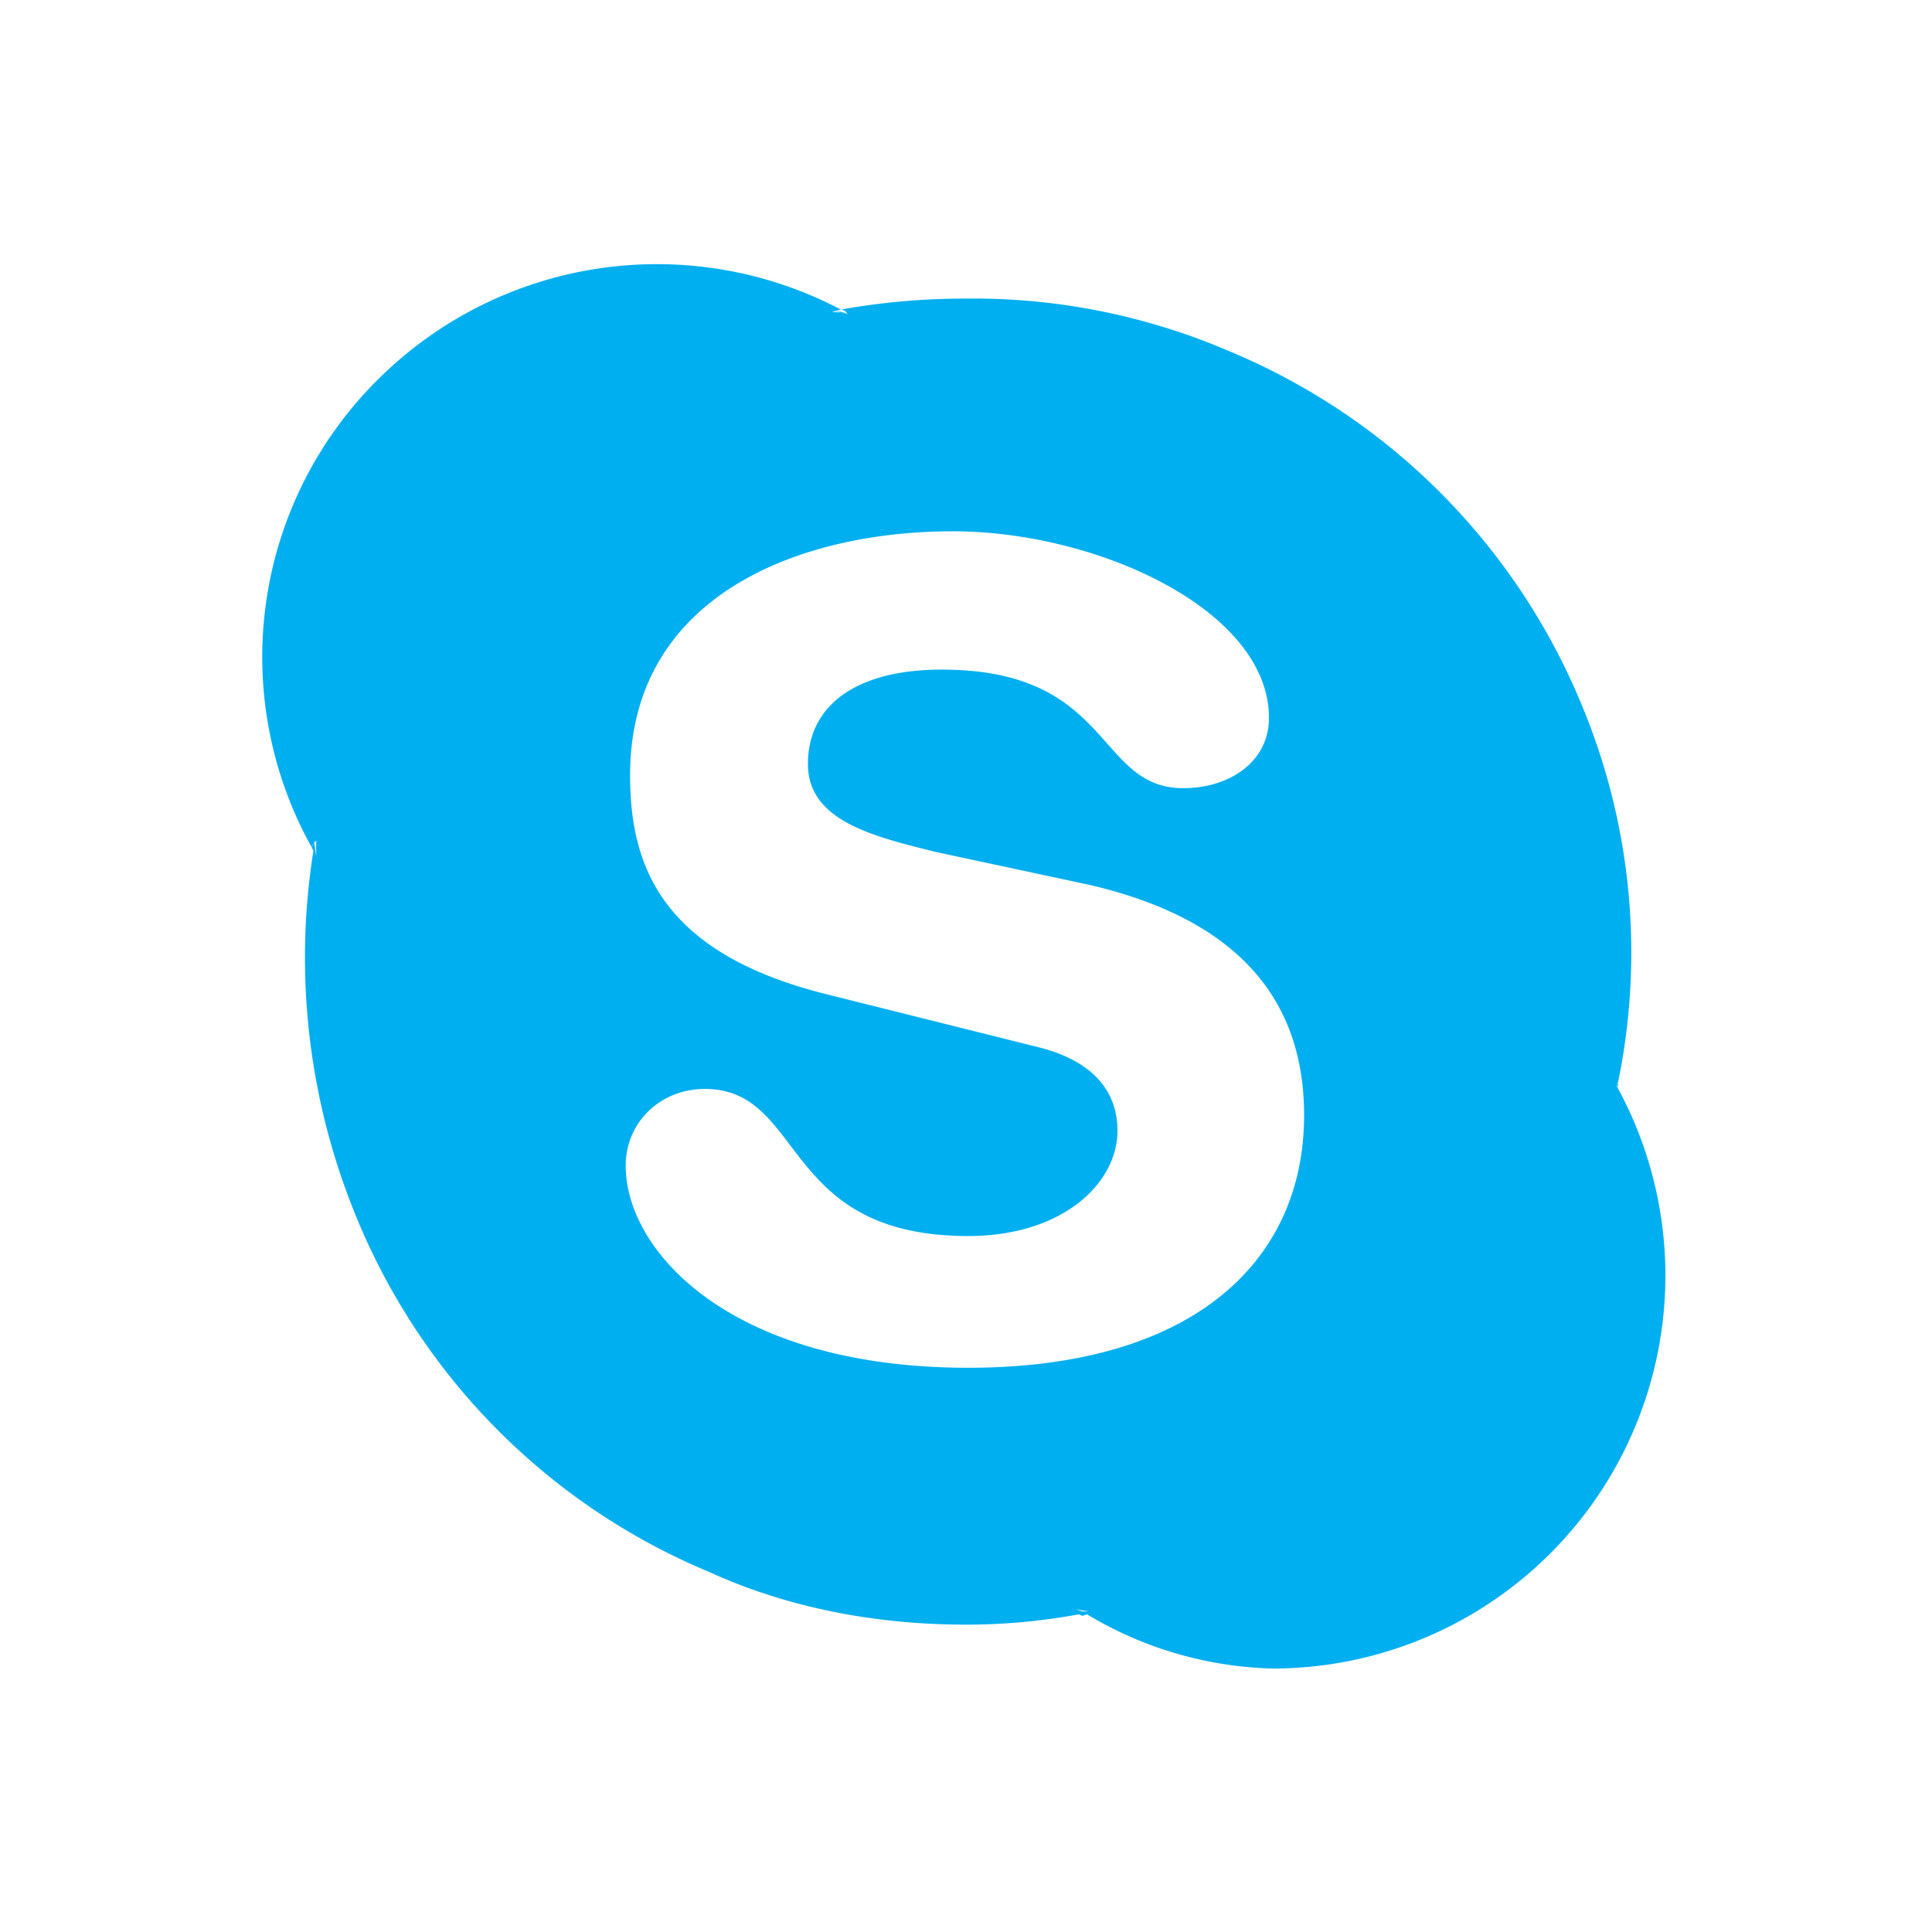 <svg xmlns="http://www.w3.org/2000/svg" viewBox="-12 -12 88 88">
  <path d="M61.7 37.3v.3l-.1-.6.1.3A29.3 29.3 0 0 0 60 20a29.7 29.7 0 0 0-16-16A29.5 29.5 0 0 0 32 1.6a32.1 32.1 0 0 0-5.7.5s.2 0 .3.2l-.7-.1.4-.1A18 18 0 0 0 5.2 5.3a17.8 17.8 0 0 0-3 21.3s0-.2.2-.3v.7l-.1-.4a31 31 0 0 0 2 17 29.7 29.7 0 0 0 16 16C23.8 61.2 27.8 62 32 62a28.2 28.2 0 0 0 5.3-.5l-.3-.2.6.1h-.3A17.2 17.2 0 0 0 46 64a17.9 17.9 0 0 0 15.6-26.6zm-29.6 13c-10.8 0-15.6-5.3-15.6-9.2 0-2 1.6-3.5 3.6-3.5 4.6 0 3.4 6.7 12 6.7 4.3 0 6.8-2.4 6.8-4.8 0-1.5-.8-3.1-3.6-3.8l-9.6-2.4c-7.7-1.9-9-6-9-10 0-8.1 7.6-11.1 14.7-11.1 6.6 0 14.4 3.6 14.4 8.5 0 2-1.8 3.2-3.9 3.2-4 0-3.2-5.4-11-5.4-4 0-6.1 1.7-6.1 4.3s3 3.3 5.8 4l7 1.5c7.8 1.8 9.8 6.2 9.8 10.5 0 6.6-5 11.5-15.3 11.5zm4.9 11c0 .2.1.2.3.3l.3-.1zm24.6-23.7l.1-.3-.1-.4zM2.3 26.3l-.1.3.2.4zm24.3-24l-.3-.1H26z" fill="#00aff0"/>
</svg>
